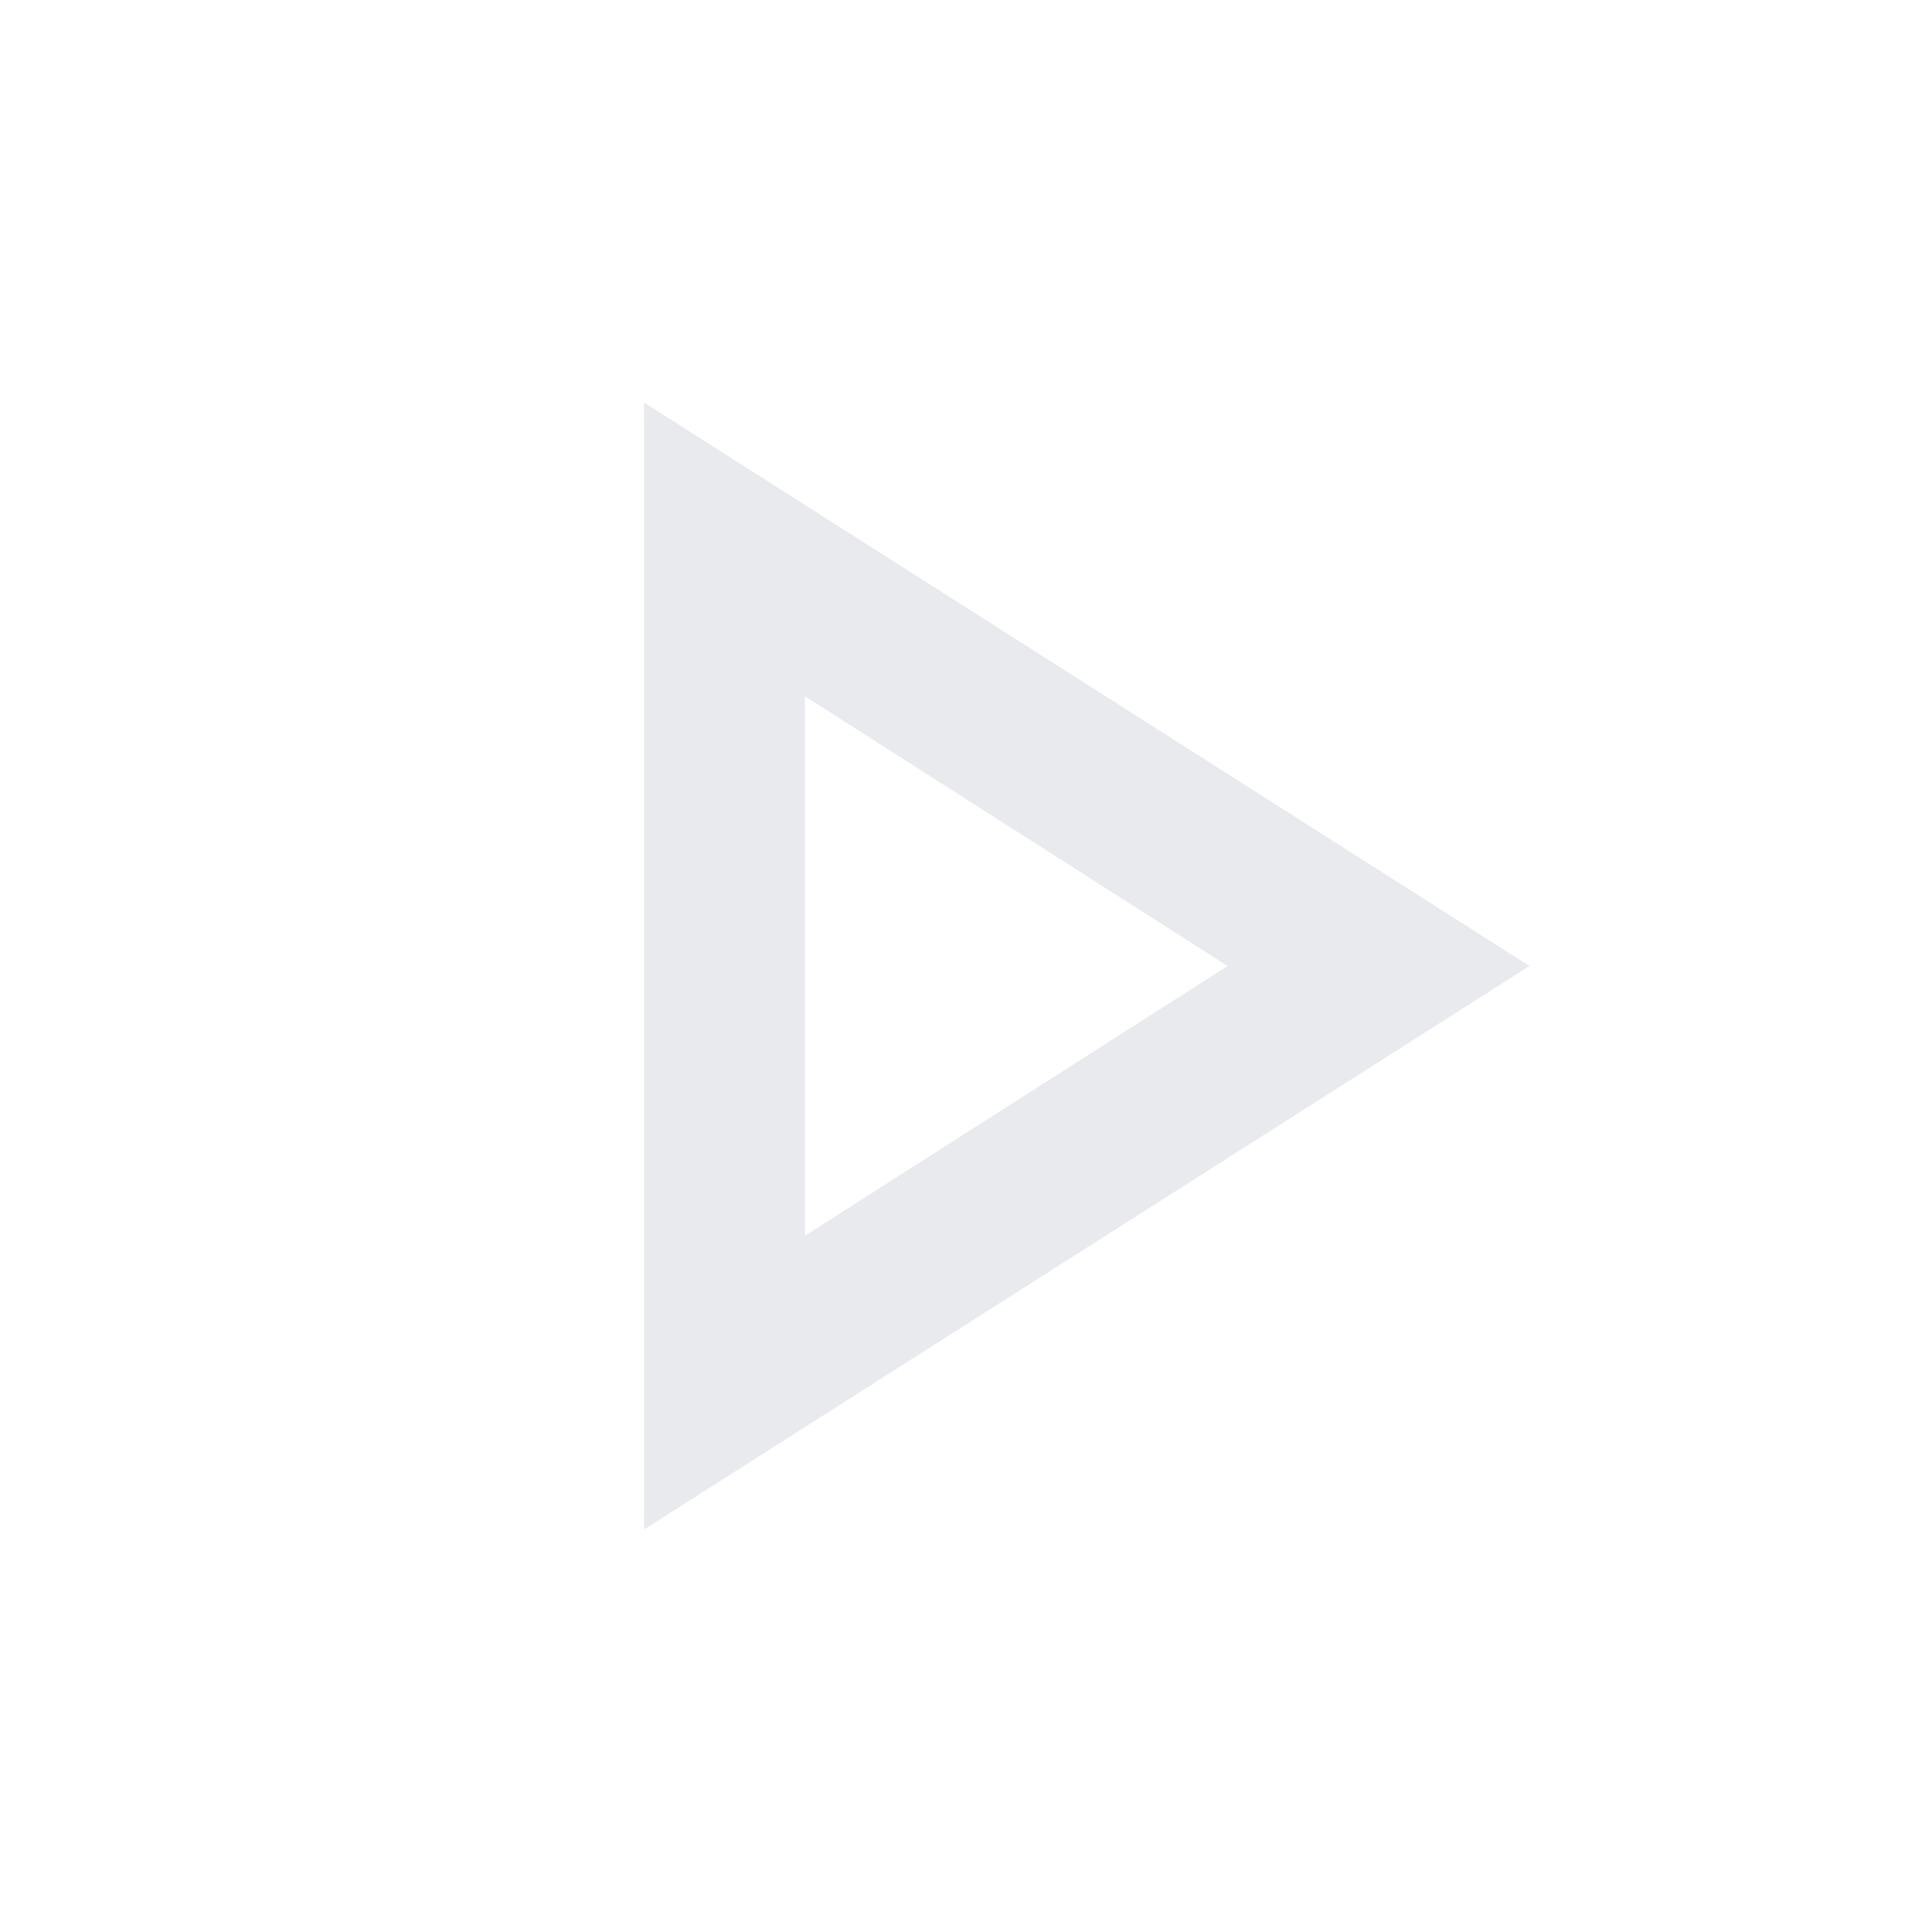<!--
  - Copyright (c) SRG SSR. All rights reserved.
  - License information is available from the LICENSE file.
  -->
<svg xmlns="http://www.w3.org/2000/svg" height="24px" viewBox="0 -960 960 960" width="24px" fill="#e8eaed"><path d="M320-200v-560l440 280-440 280Zm80-280Zm0 134 210-134-210-134v268Z"/></svg>
